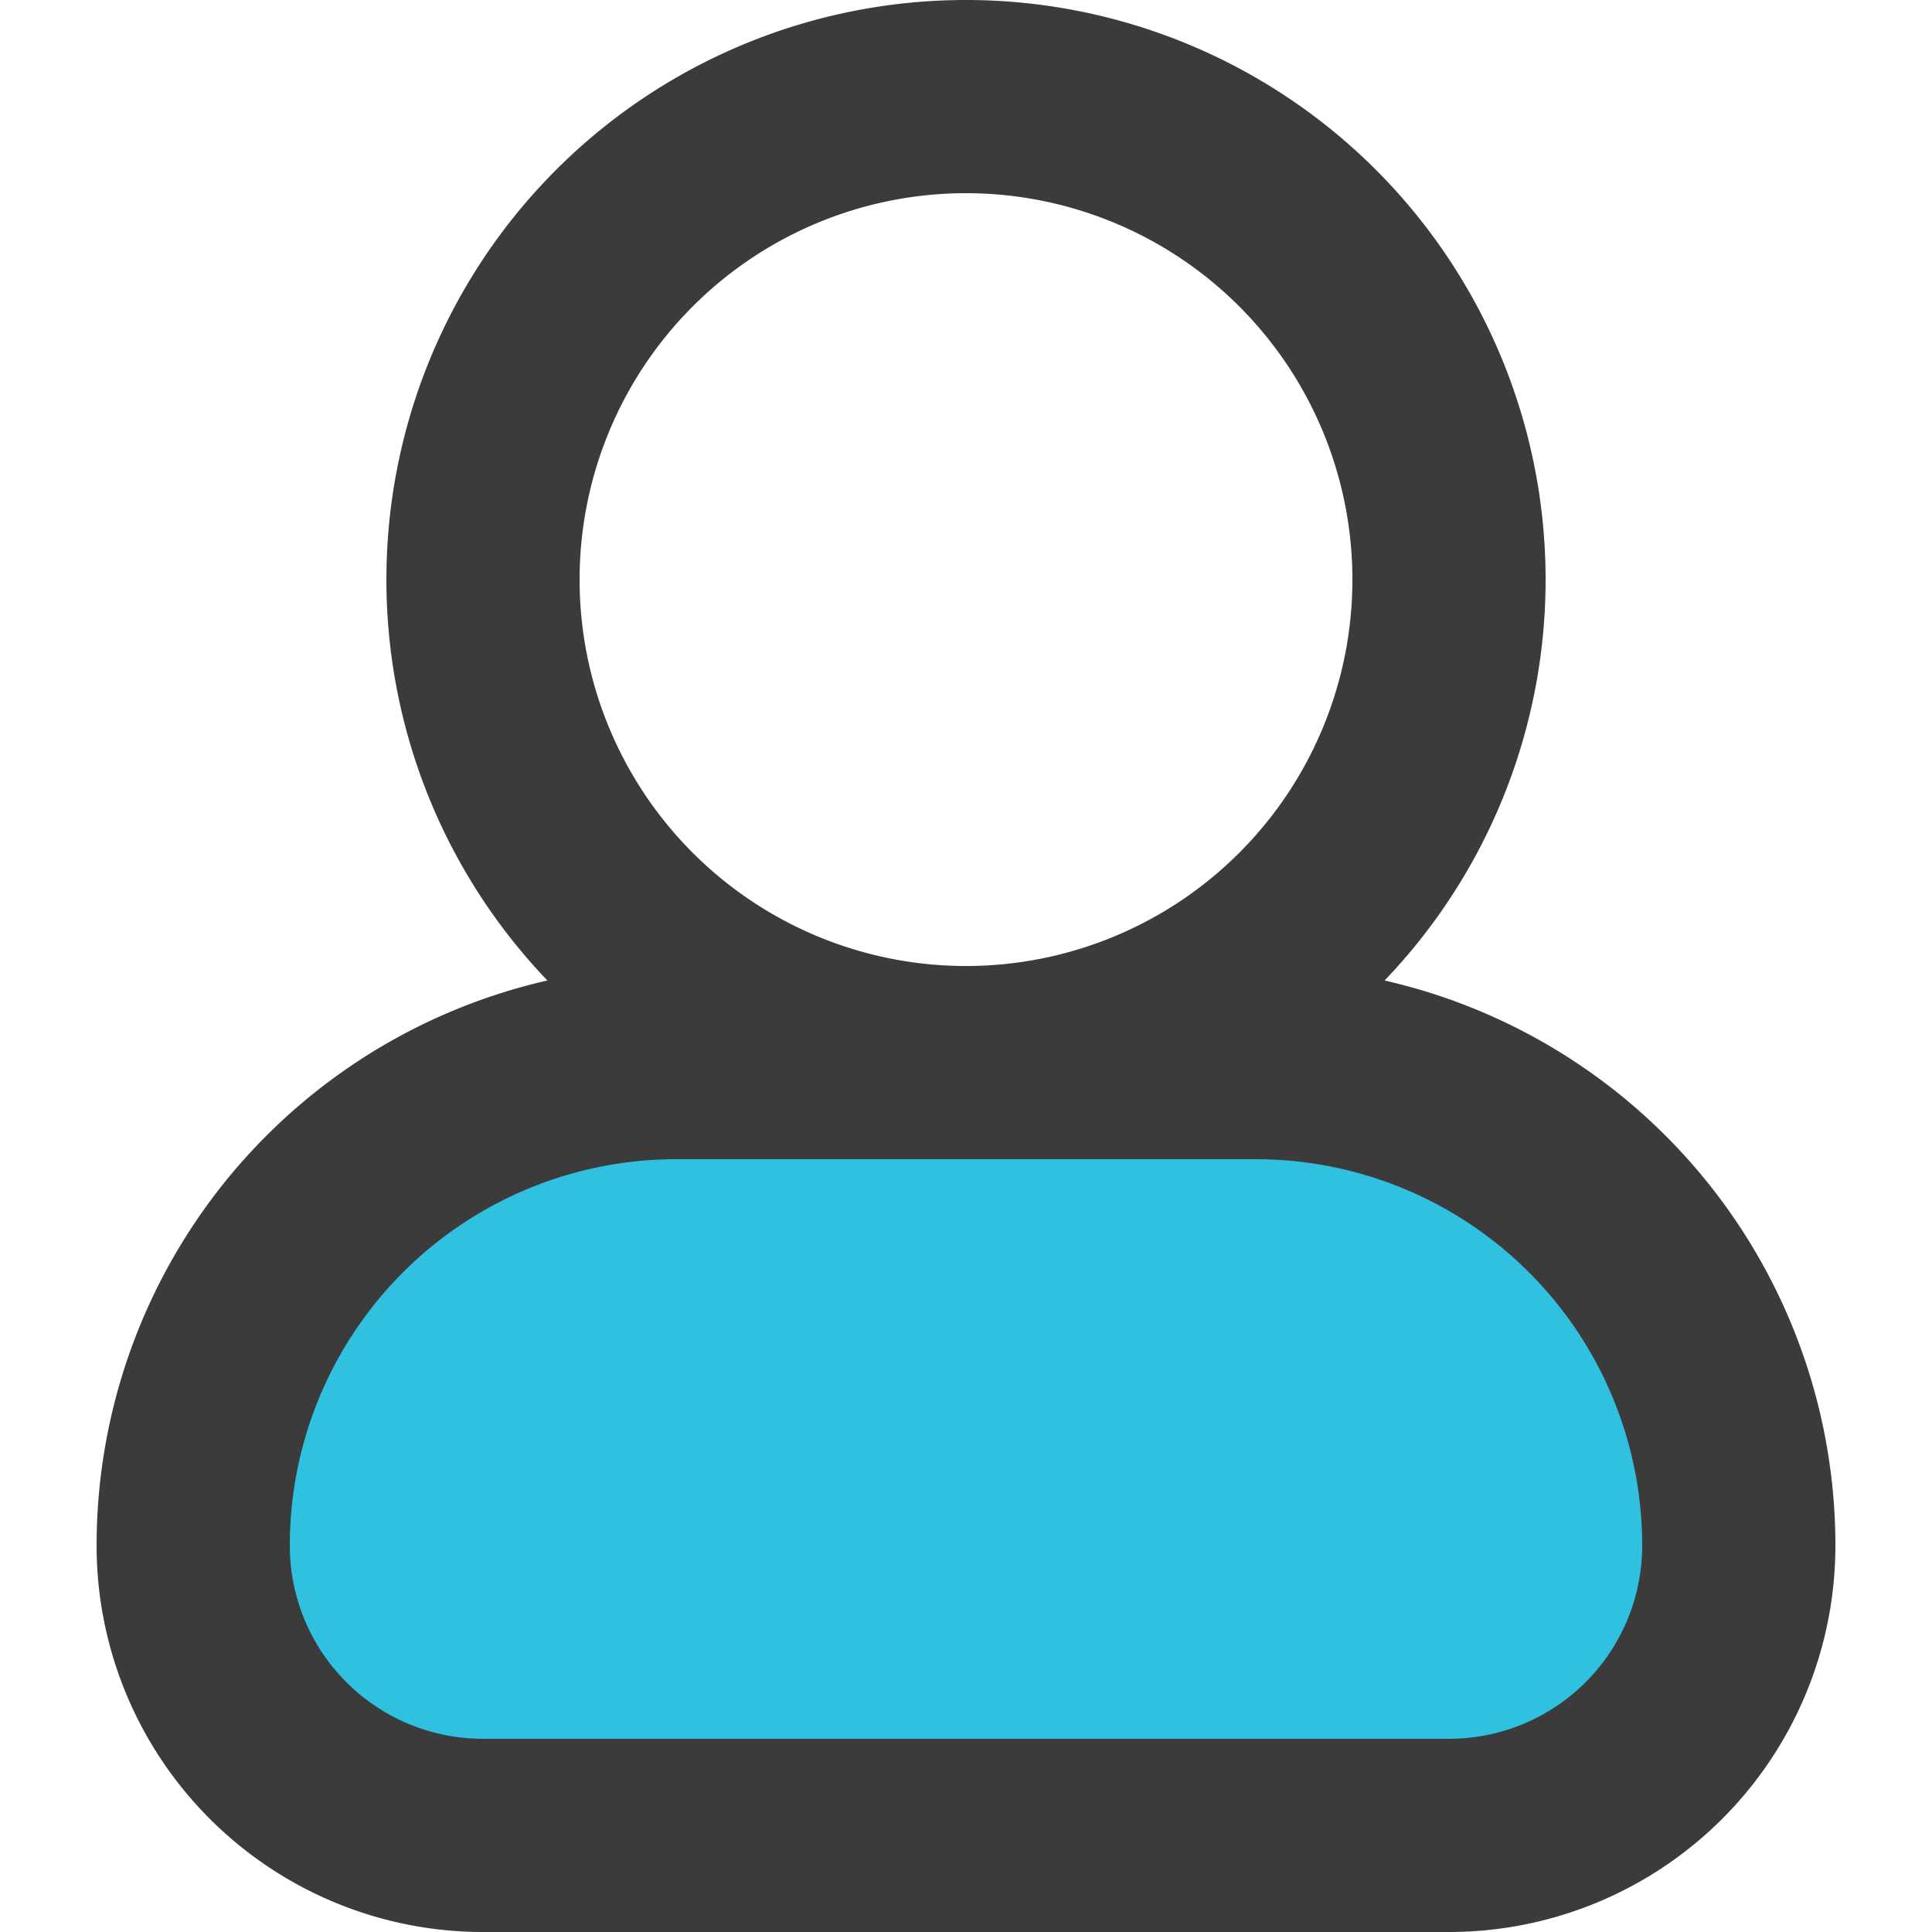 <svg viewBox="-1 0 20 20" xmlns="http://www.w3.org/2000/svg" fill="#000000"><g id="SVGRepo_bgCarrier" stroke-width="0"></g><g id="SVGRepo_tracerCarrier" stroke-linecap="round" stroke-linejoin="round"></g><g id="SVGRepo_iconCarrier"> <g id="user-4" transform="translate(-3 -2)"> <path id="secondary" fill="#30C0E0" d="M9,13h6a5,5,0,0,1,5,5h0a3,3,0,0,1-3,3H7a3,3,0,0,1-3-3H4a5,5,0,0,1,5-5Z"></path> <path id="primary" d="M20,18h0a3,3,0,0,1-3,3H7a3,3,0,0,1-3-3H4a5,5,0,0,1,5-5h6A5,5,0,0,1,20,18ZM12,3a5,5,0,1,0,5,5A5,5,0,0,0,12,3Z" fill="none" stroke="#3b3b3b" stroke-linecap="round" stroke-linejoin="round" stroke-width="2"></path> </g> </g></svg>